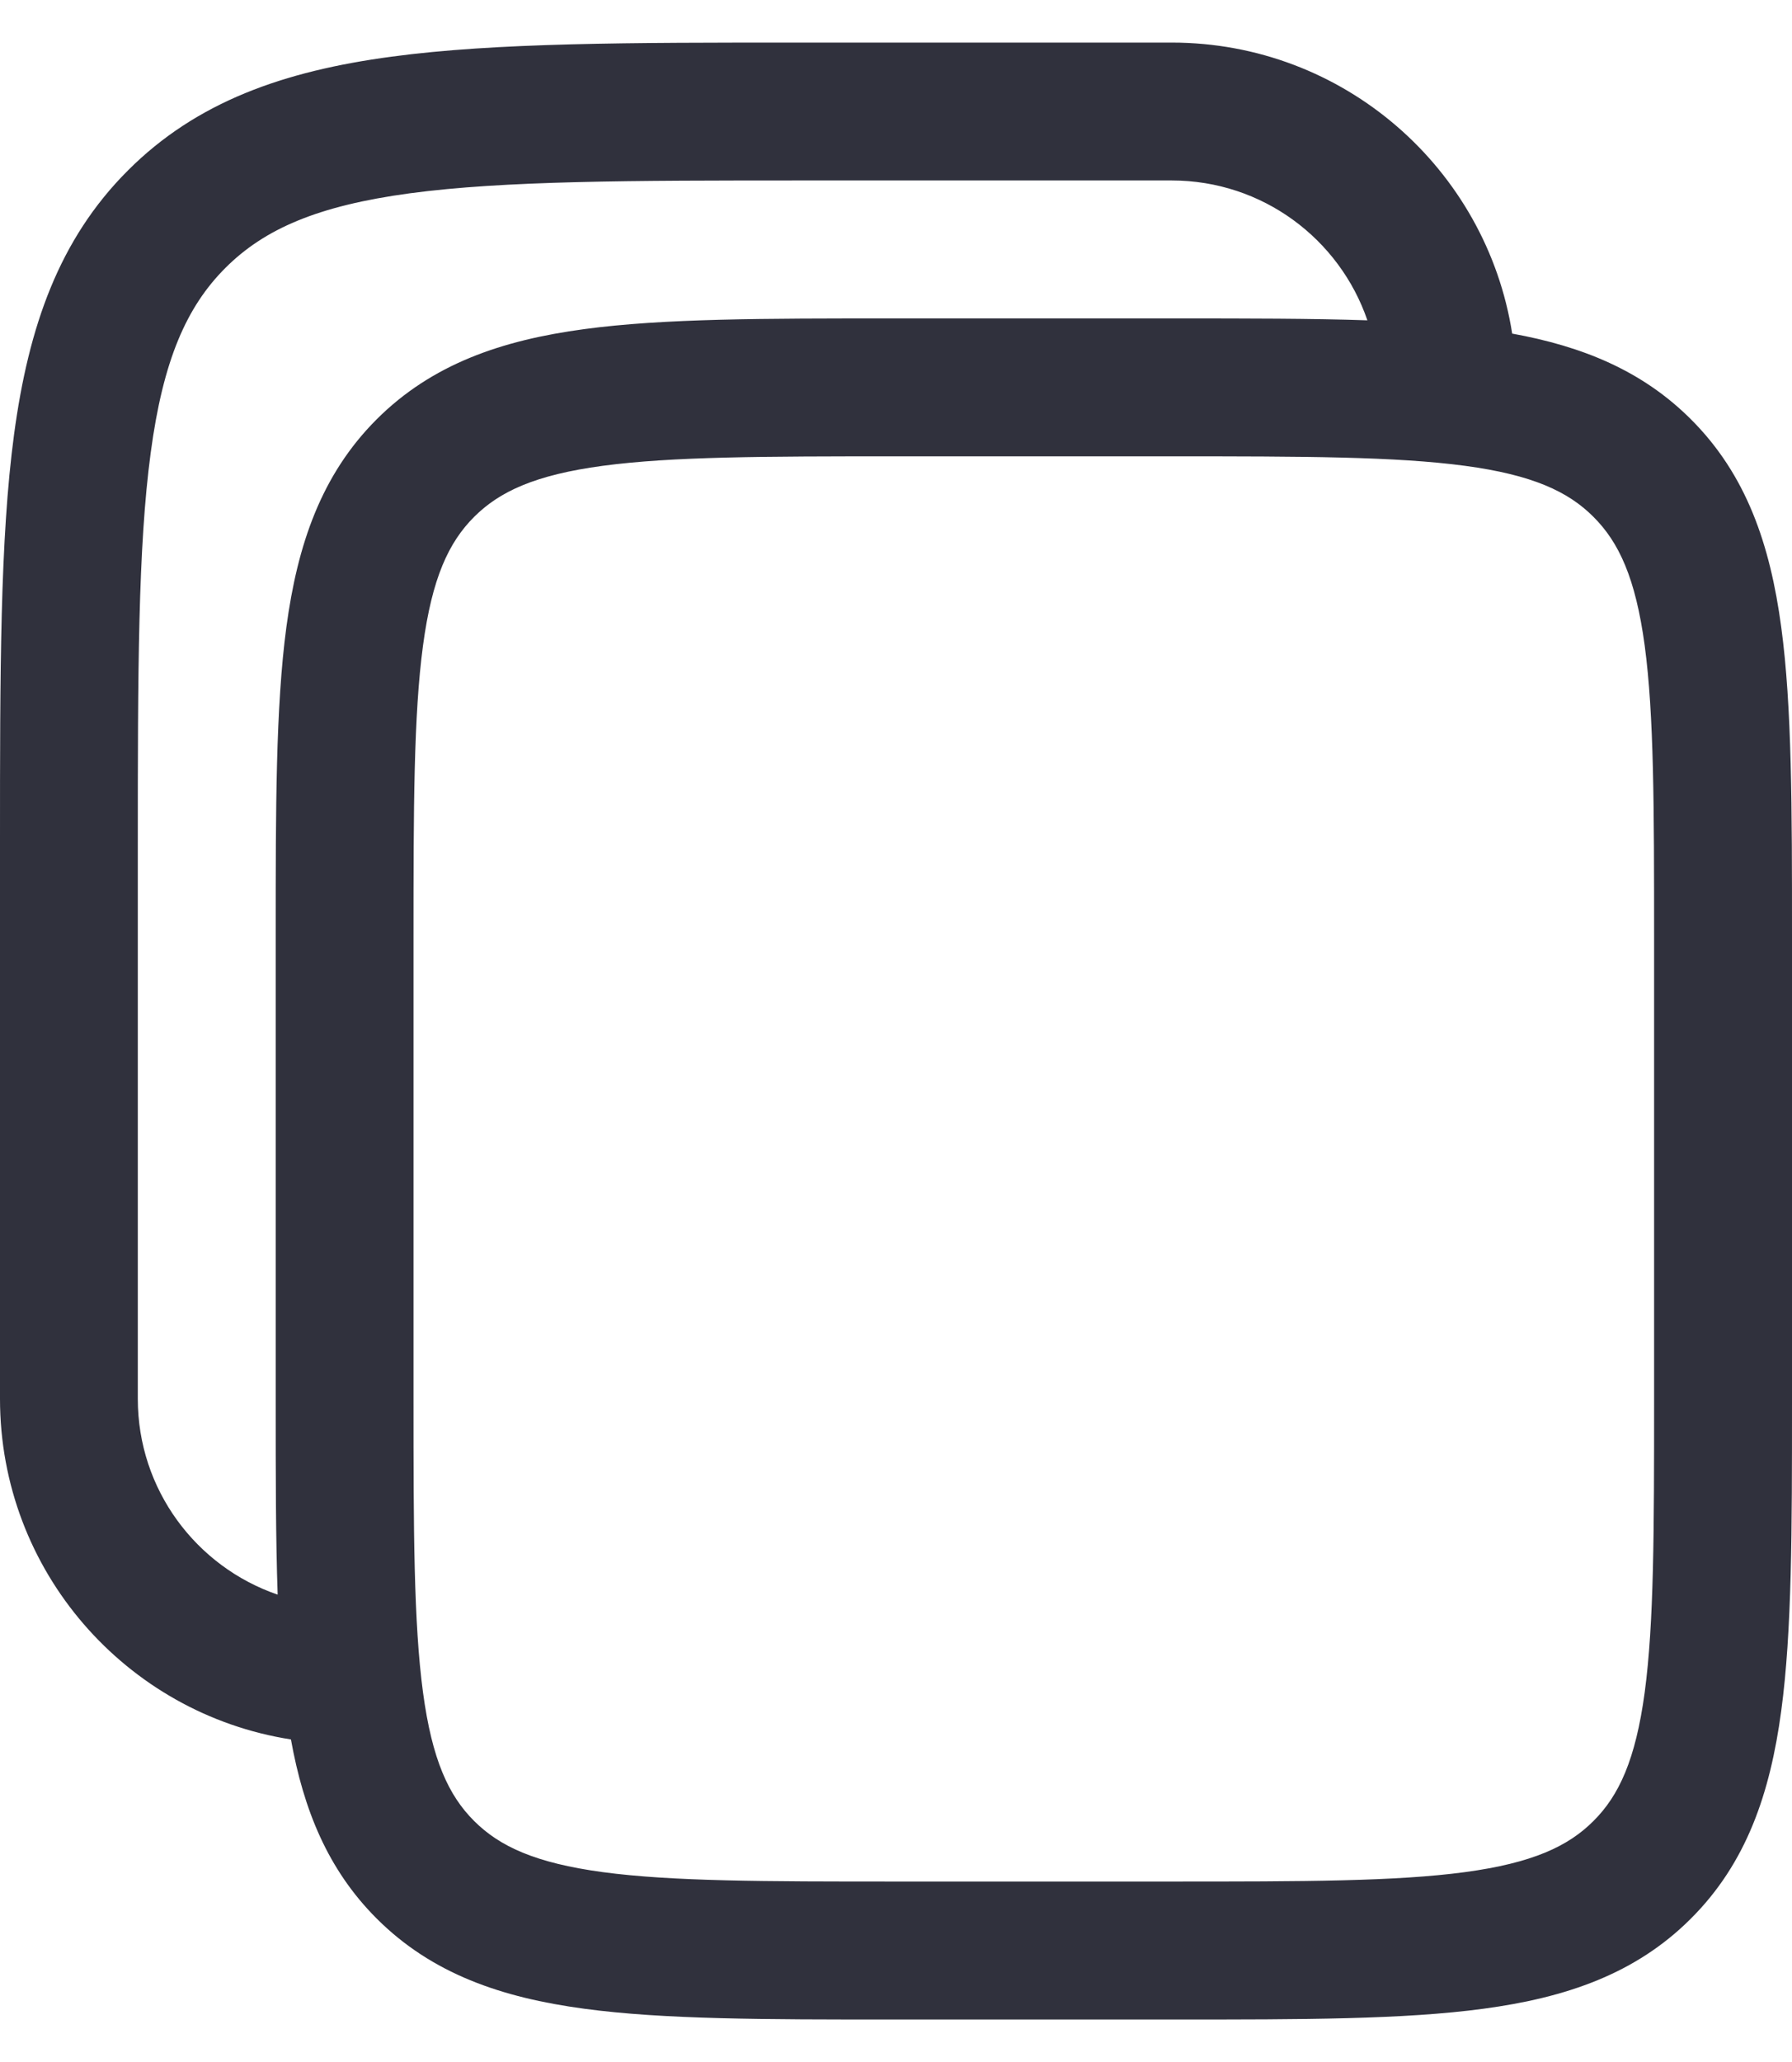 <svg width="20" height="23" viewBox="0 0 20 23" fill="none" xmlns="http://www.w3.org/2000/svg">
<path id="Vector" fill-rule="evenodd" clip-rule="evenodd" d="M13.077 0.475H8.916C7.032 0.475 5.539 0.475 4.37 0.632C3.168 0.793 2.194 1.134 1.427 1.902C0.659 2.669 0.319 3.642 0.157 4.845C-0 6.013 -0 7.506 -0 9.391V15.603C-0 17.523 1.407 19.115 3.247 19.402C3.388 20.186 3.659 20.855 4.203 21.399C4.821 22.017 5.598 22.282 6.521 22.406C7.41 22.526 8.541 22.526 9.944 22.526H13.133C14.536 22.526 15.666 22.526 16.556 22.406C17.479 22.282 18.256 22.017 18.873 21.399C19.491 20.782 19.756 20.005 19.88 19.082C20 18.192 20 17.062 20 15.659V10.418C20 9.016 20 7.885 19.88 6.996C19.756 6.073 19.491 5.295 18.873 4.678C18.329 4.134 17.66 3.863 16.877 3.721C16.589 1.882 14.997 0.475 13.077 0.475ZM15.261 3.573C14.95 2.666 14.09 2.013 13.077 2.013H8.974C7.019 2.013 5.629 2.015 4.575 2.156C3.543 2.295 2.949 2.555 2.515 2.989C2.081 3.423 1.82 4.018 1.682 5.05C1.54 6.104 1.538 7.493 1.538 9.449V15.603C1.538 16.616 2.191 17.476 3.099 17.787C3.077 17.161 3.077 16.454 3.077 15.659V10.418C3.077 9.016 3.077 7.885 3.196 6.996C3.32 6.073 3.586 5.295 4.203 4.678C4.821 4.061 5.598 3.795 6.521 3.671C7.41 3.551 8.541 3.552 9.944 3.552H13.133C13.928 3.552 14.635 3.552 15.261 3.573ZM5.291 5.766C5.575 5.482 5.974 5.297 6.726 5.196C7.501 5.092 8.528 5.09 10 5.09H13.077C14.549 5.09 15.576 5.092 16.351 5.196C17.103 5.297 17.502 5.482 17.785 5.766C18.069 6.05 18.254 6.448 18.356 7.201C18.46 7.976 18.461 9.002 18.461 10.475V15.603C18.461 17.075 18.46 18.102 18.356 18.877C18.254 19.629 18.069 20.028 17.785 20.311C17.502 20.595 17.103 20.78 16.351 20.882C15.576 20.986 14.549 20.987 13.077 20.987H10C8.528 20.987 7.501 20.986 6.726 20.882C5.974 20.78 5.575 20.595 5.291 20.311C5.007 20.028 4.822 19.629 4.721 18.877C4.617 18.102 4.615 17.075 4.615 15.603V10.475C4.615 9.002 4.617 7.976 4.721 7.201C4.822 6.448 5.007 6.05 5.291 5.766Z" fill="#30313D"/>
</svg>
